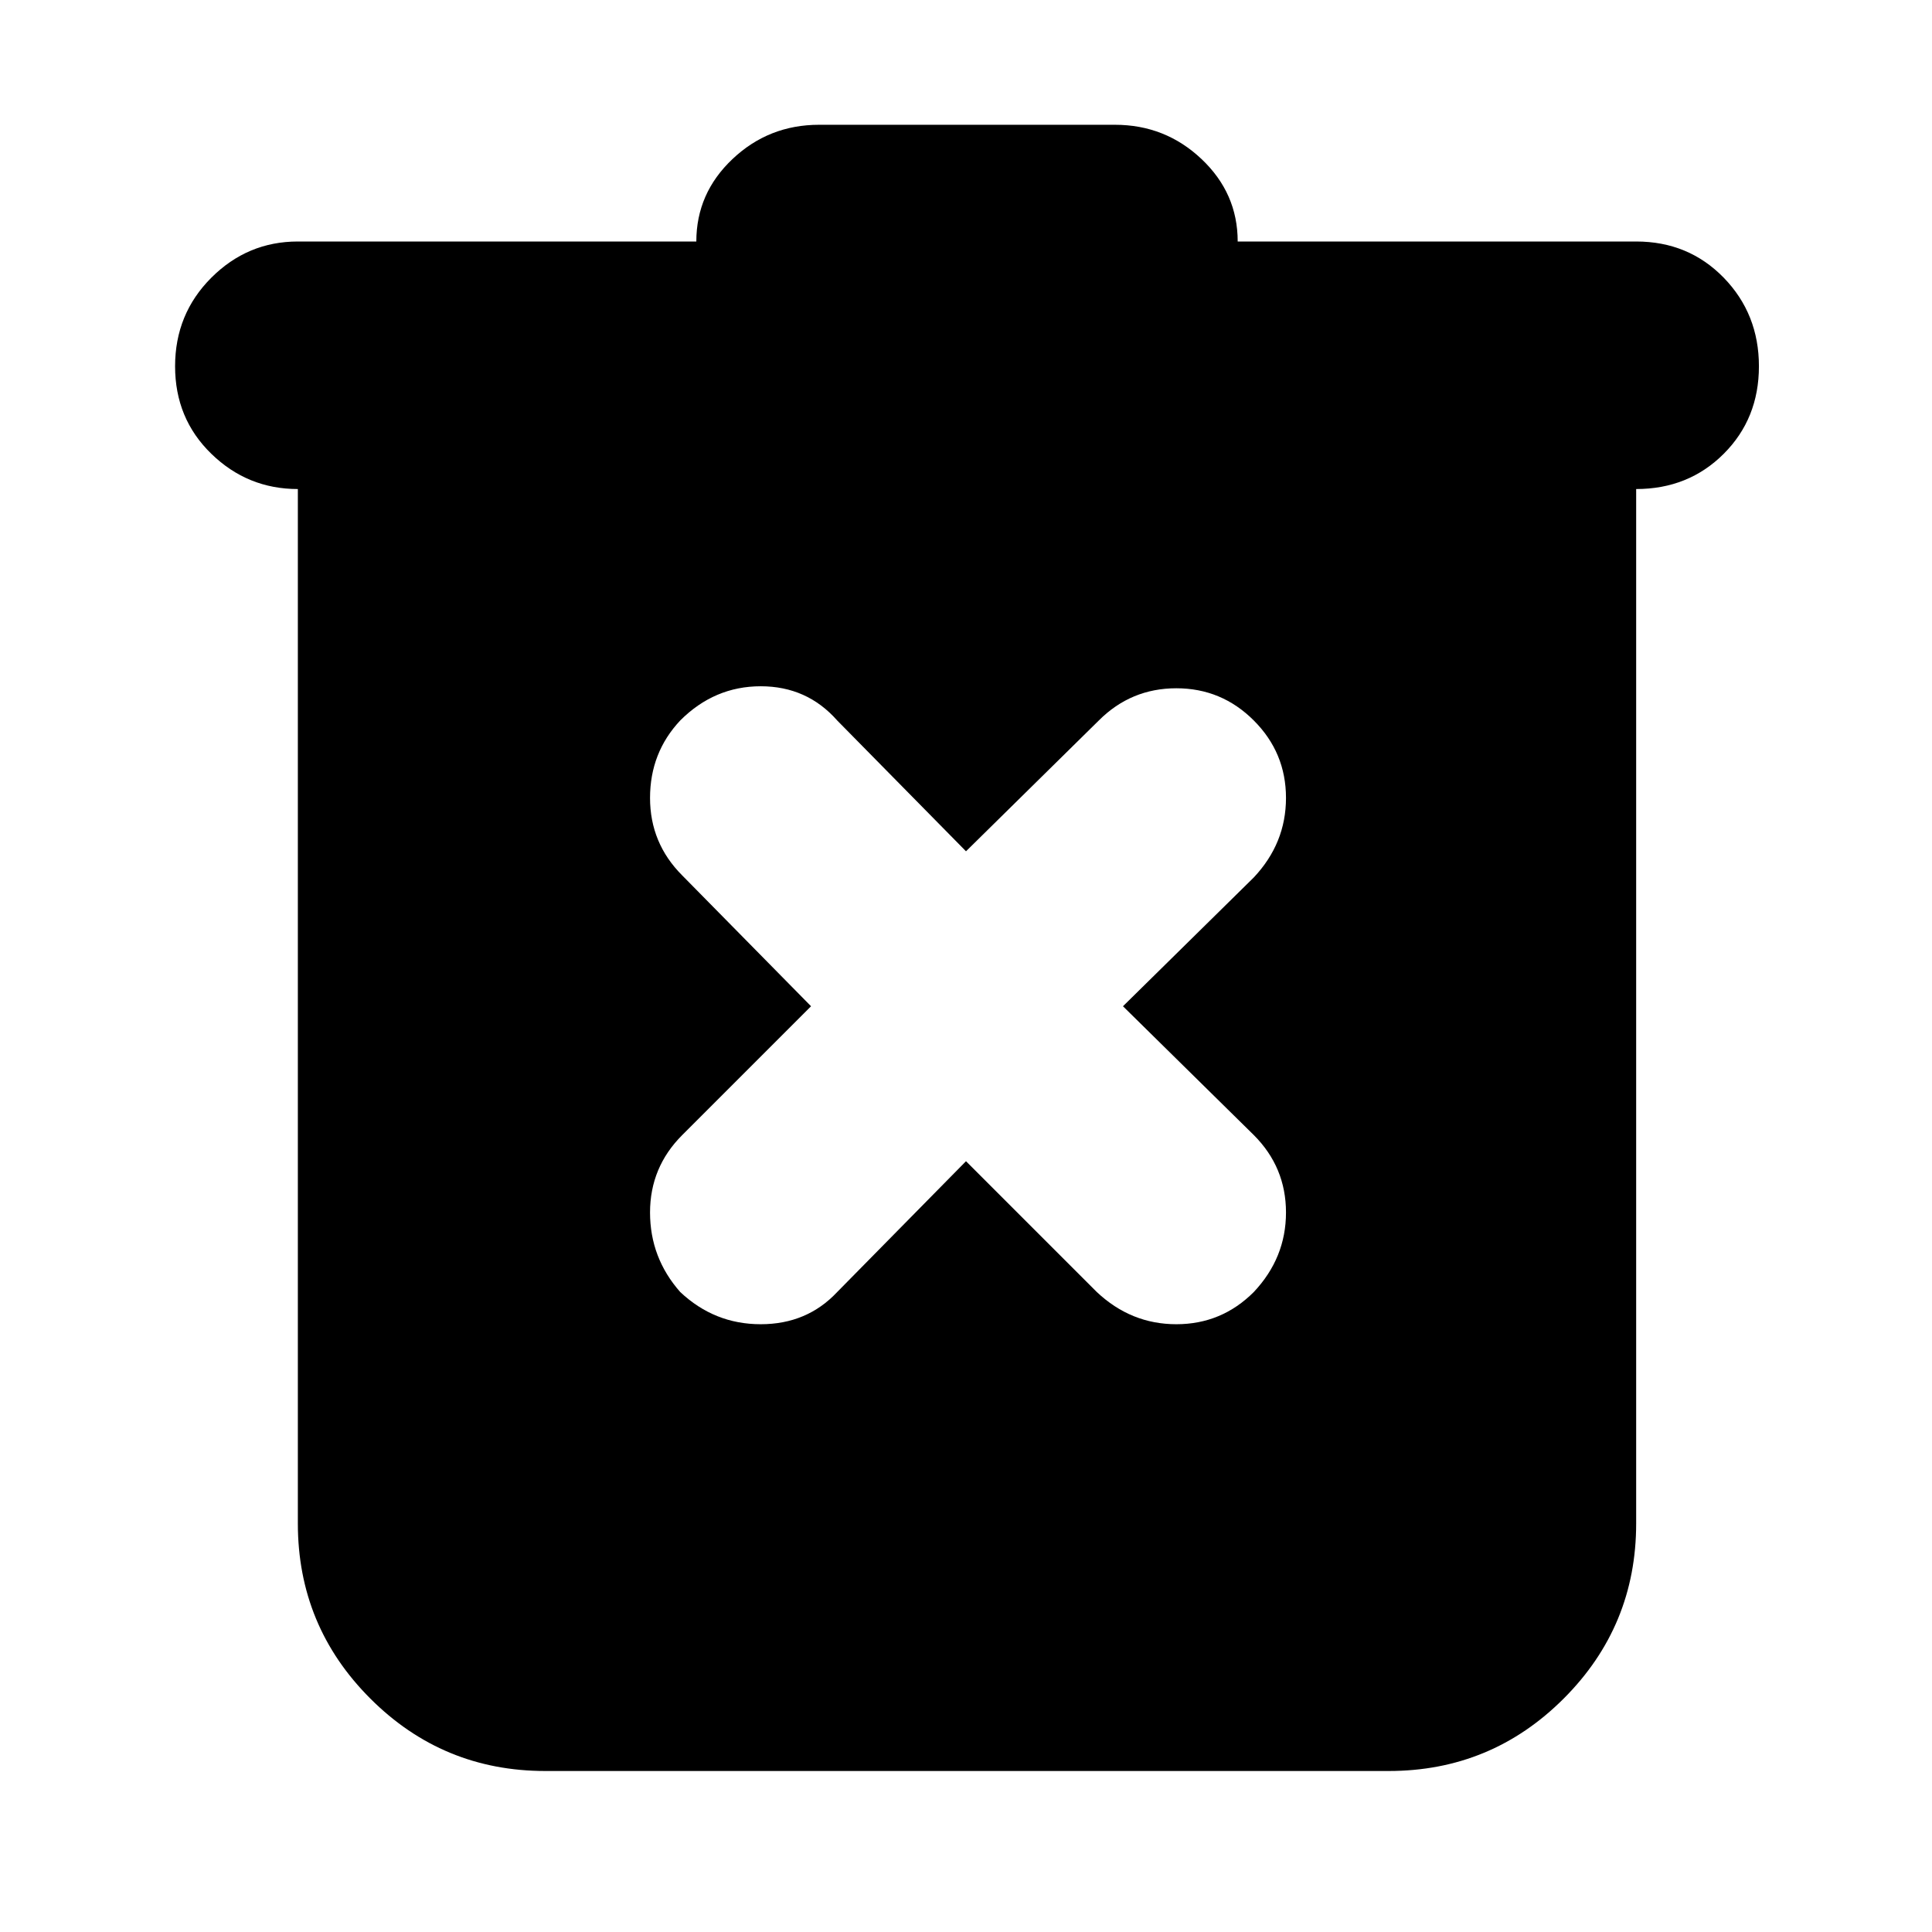 <svg xmlns="http://www.w3.org/2000/svg" height="24" width="24"><path d="m12 14.425 1.625 1.625q.425.4.988.4.562 0 .962-.4.4-.425.4-.988 0-.562-.4-.962l-1.625-1.6 1.625-1.6q.4-.425.4-.988 0-.562-.4-.962-.4-.4-.962-.4-.563 0-.963.4L12 10.575 10.4 8.95q-.375-.425-.95-.425t-1 .425q-.375.4-.375.962 0 .563.4.963l1.6 1.625-1.6 1.6q-.4.4-.4.962 0 .563.375.988.425.4 1 .4t.95-.4ZM6.775 22Q5.5 22 4.6 21.1q-.9-.9-.9-2.175V6.075q-.625 0-1.075-.438-.45-.437-.45-1.087 0-.65.45-1.1Q3.075 3 3.7 3h4.95q0-.6.45-1.025.45-.425 1.075-.425h3.675q.625 0 1.075.425.45.425.45 1.025h4.95q.65 0 1.088.45.437.45.437 1.1 0 .65-.437 1.087-.438.438-1.088.438v12.85q0 1.275-.9 2.175-.9.9-2.175.9Z"/></svg>